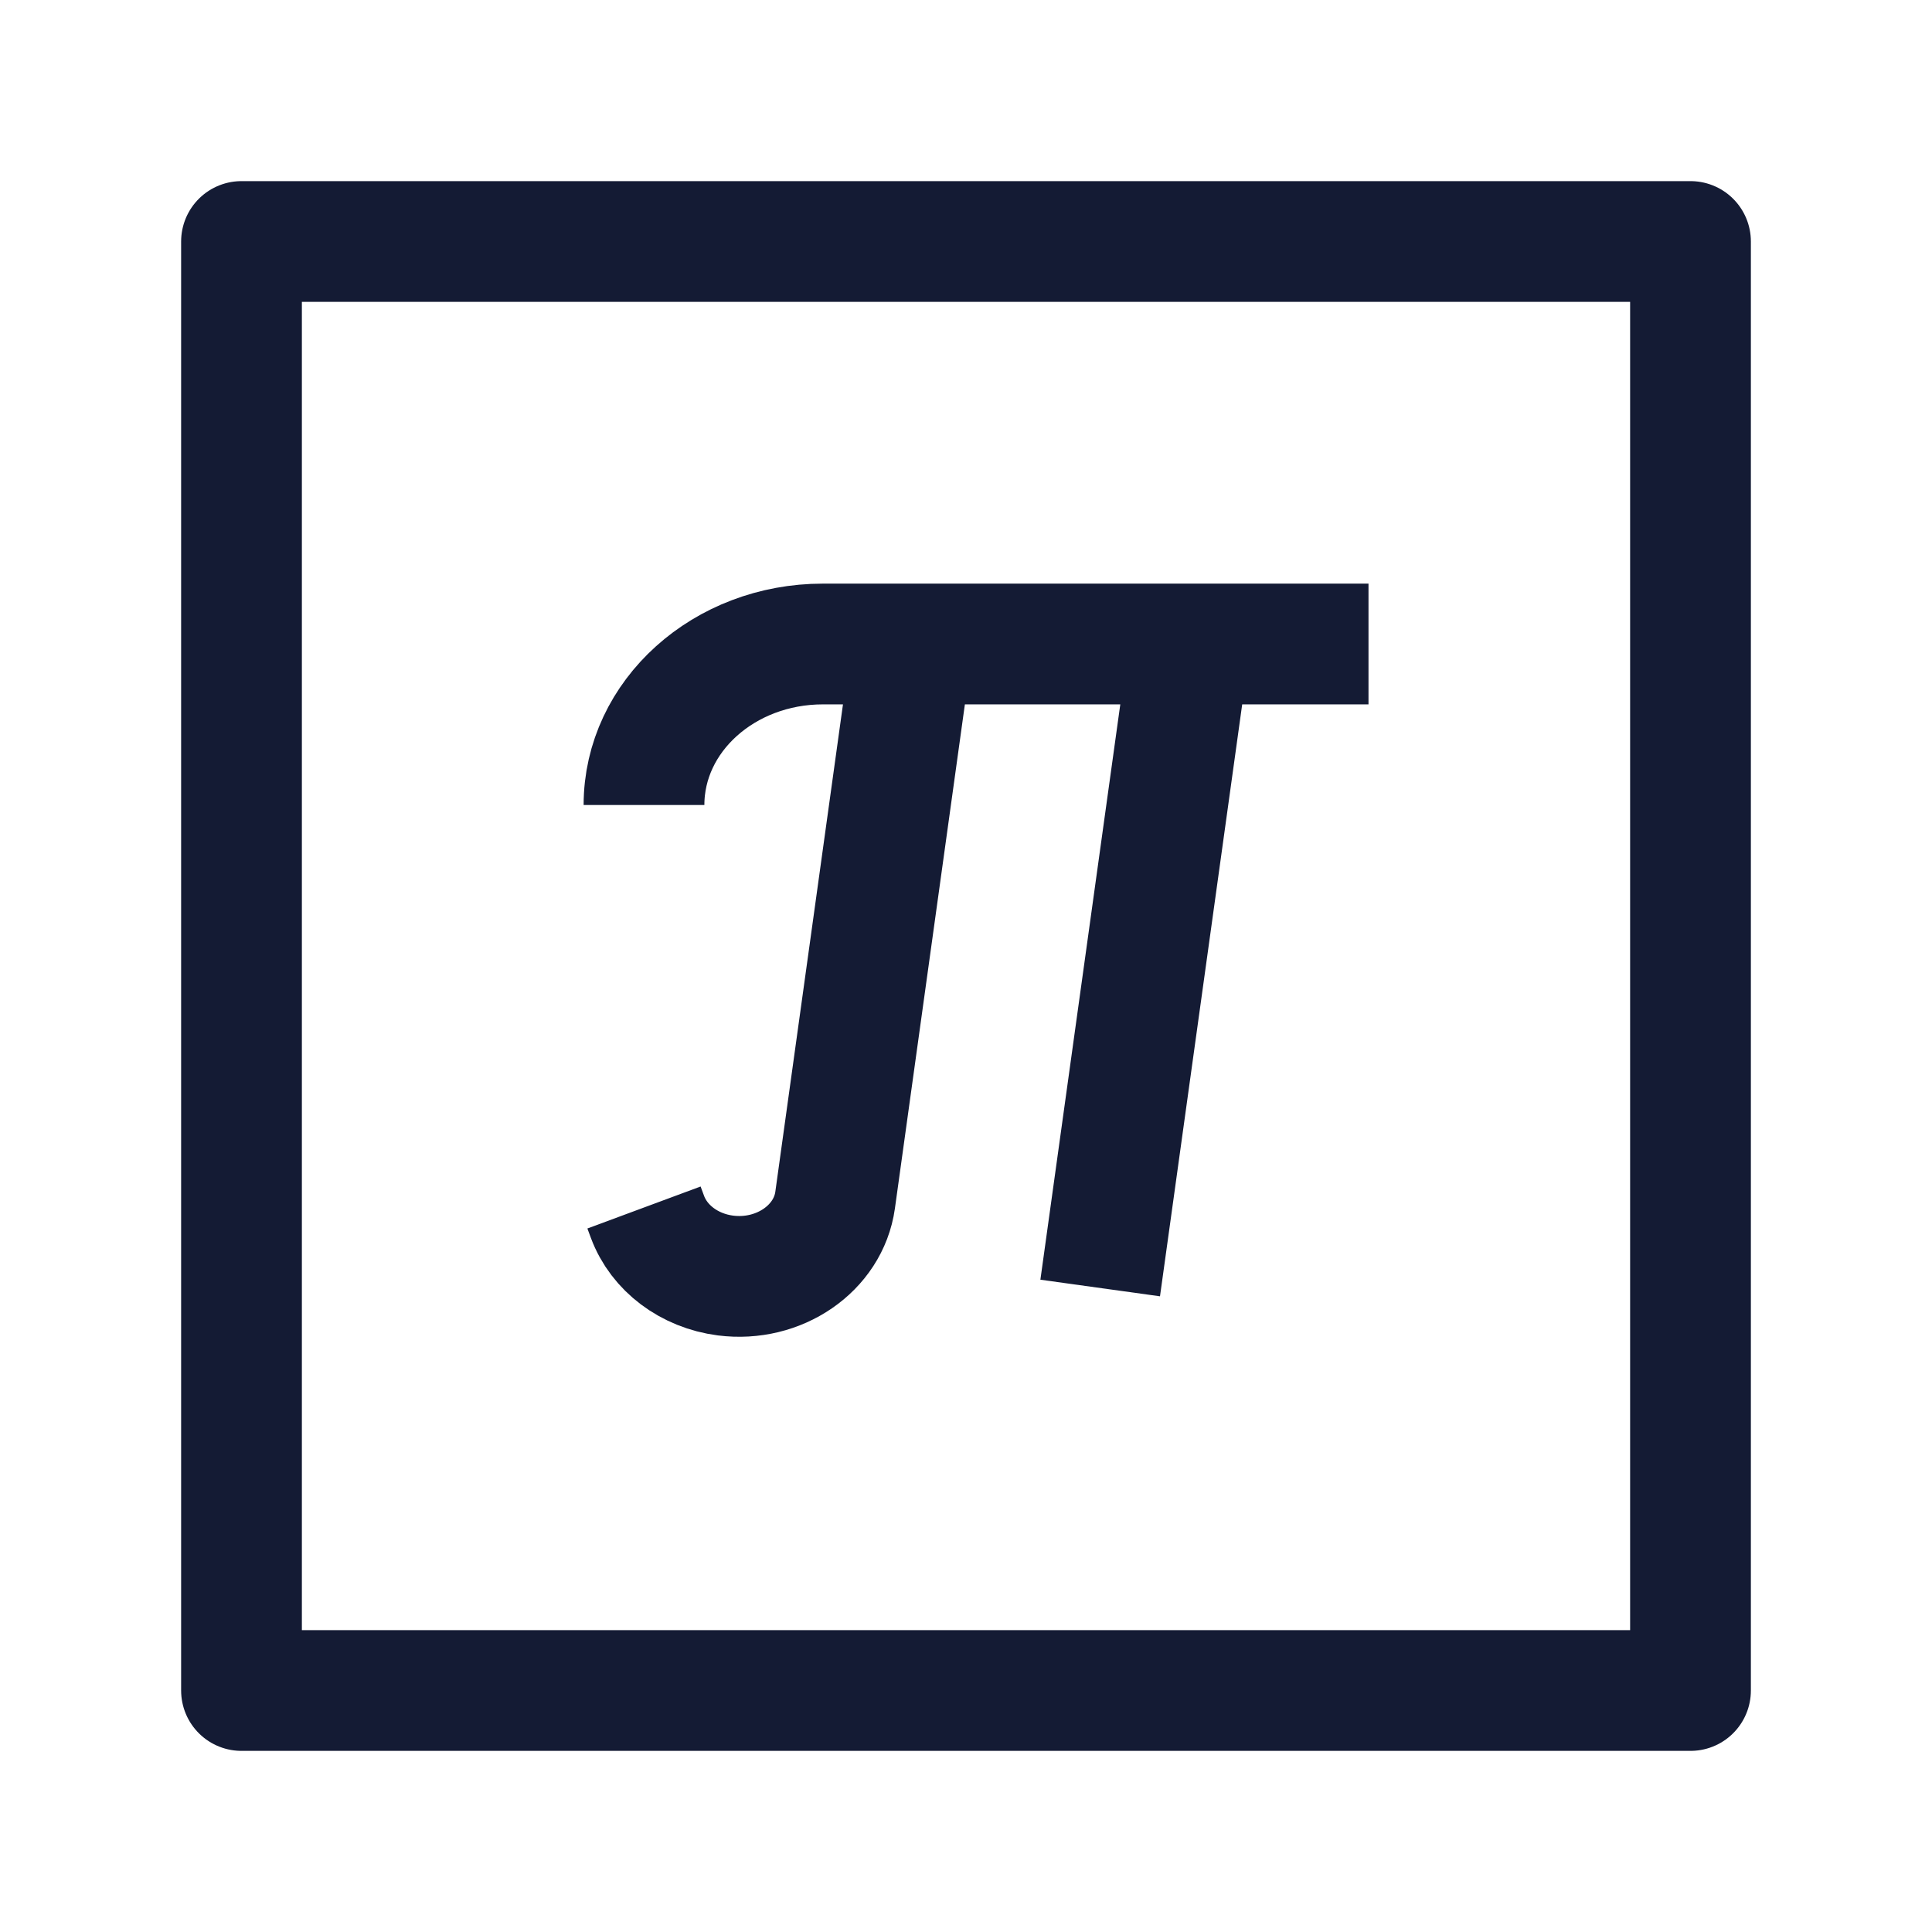 <svg width="24" height="24" viewBox="0 0 24 24" fill="none" xmlns="http://www.w3.org/2000/svg">
<path d="M17 8H10.222C8.995 8 8 8.895 8 10M11.333 8L10.374 14.909C10.29 15.508 9.677 15.93 9.012 15.845C8.562 15.787 8.187 15.505 8.043 15.116L8 15M13.667 16L14.778 8" stroke="#141B34" stroke-width="1.5" stroke-linejoin="round"/>
<path d="M3 21H21V3L3 3V21Z" stroke="#141B34" stroke-width="1.5" stroke-linejoin="round"/>
</svg>
